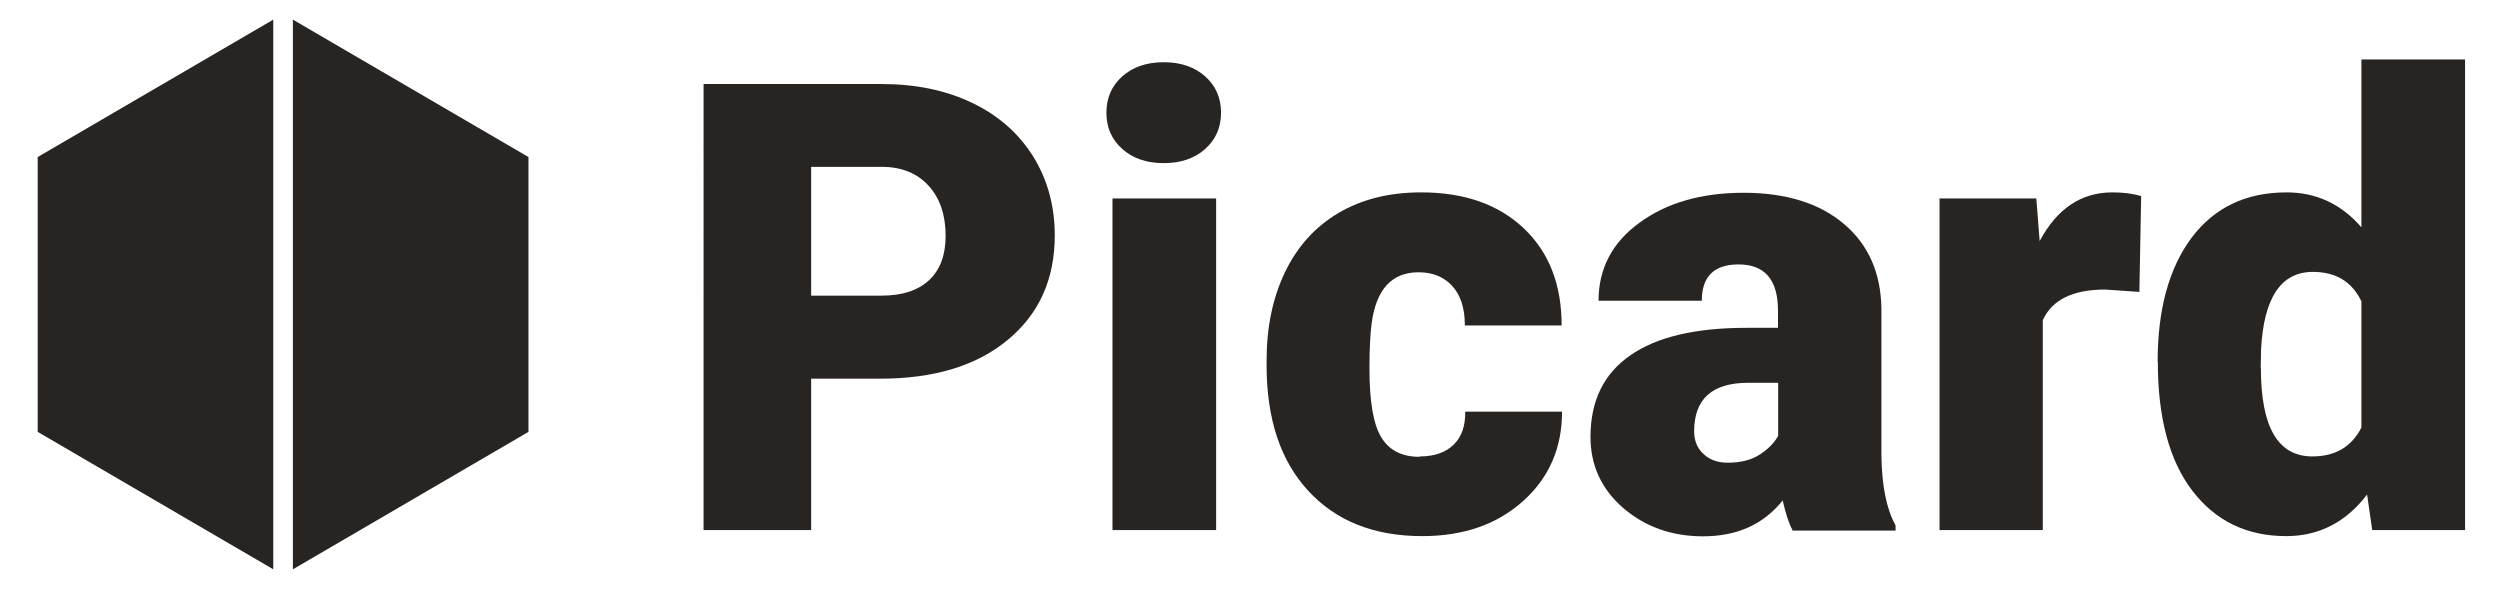 <?xml version="1.0" encoding="UTF-8"?>
<svg id="Layer_1" data-name="Layer 1" xmlns="http://www.w3.org/2000/svg" width="127.35" height="30" viewBox="0 0 127.35 30">
  <defs>
    <style>
      .cls-1 {
        fill: #282422;
        stroke-width: 0px;
      }
    </style>
  </defs>
  <g>
    <polygon class="cls-1" points="13.92 1 1.92 8 1.92 22 13.92 29 13.92 1"/>
    <polygon class="cls-1" points="14.92 1 26.92 8 26.92 22 14.92 29 14.92 1"/>
  </g>
  <g>
    <path class="cls-1" d="m41.32,19.29v7.71h-5.48V4.28h9.07c1.74,0,3.28.32,4.61.96,1.34.64,2.37,1.55,3.11,2.73.73,1.18,1.1,2.52,1.1,4.02,0,2.22-.79,3.99-2.38,5.31-1.59,1.33-3.76,1.99-6.53,1.99h-3.5Zm0-4.23h3.59c1.06,0,1.87-.27,2.43-.8.56-.53.83-1.28.83-2.25,0-1.06-.29-1.91-.86-2.54-.57-.63-1.35-.96-2.34-.97h-3.65v6.55Z"/>
    <path class="cls-1" d="m56.36,5.74c0-.75.27-1.37.81-1.85.54-.48,1.24-.72,2.11-.72s1.57.24,2.11.72c.54.48.81,1.1.81,1.85s-.27,1.37-.81,1.85-1.24.72-2.11.72-1.57-.24-2.11-.72-.81-1.1-.81-1.85Zm5.59,21.26h-5.28V10.11h5.28v16.89Z"/>
    <path class="cls-1" d="m72.33,23.25c.74,0,1.31-.2,1.72-.6.41-.4.6-.96.59-1.68h4.93c0,1.85-.66,3.37-1.99,4.56-1.33,1.19-3.04,1.78-5.13,1.78-2.46,0-4.39-.77-5.81-2.31-1.42-1.54-2.12-3.67-2.12-6.4v-.22c0-1.71.31-3.21.94-4.52.63-1.31,1.54-2.31,2.72-3.01,1.19-.7,2.59-1.05,4.21-1.05,2.2,0,3.94.61,5.23,1.83,1.29,1.22,1.93,2.87,1.93,4.95h-4.93c0-.87-.21-1.54-.64-2.01-.43-.47-1-.7-1.72-.7-1.36,0-2.16.87-2.39,2.61-.07.55-.11,1.31-.11,2.28,0,1.7.2,2.87.61,3.53.41.66,1.05.98,1.94.98Z"/>
    <path class="cls-1" d="m91.31,27c-.19-.34-.35-.85-.5-1.51-.97,1.22-2.32,1.83-4.06,1.83-1.59,0-2.94-.48-4.06-1.44-1.11-.96-1.67-2.17-1.67-3.63,0-1.83.68-3.22,2.03-4.15,1.35-.94,3.32-1.4,5.9-1.4h1.62v-.89c0-1.56-.67-2.34-2.01-2.34-1.25,0-1.87.62-1.87,1.85h-5.26c0-1.63.69-2.96,2.08-3.97,1.39-1.02,3.16-1.53,5.31-1.53s3.86.53,5.1,1.58c1.25,1.05,1.89,2.49,1.92,4.32v7.48c.02,1.55.26,2.74.72,3.56v.27h-5.26Zm-3.29-3.43c.66,0,1.2-.14,1.63-.42.43-.28.74-.6.93-.95v-2.7h-1.53c-1.83,0-2.75.82-2.75,2.47,0,.48.16.87.48,1.16.32.3.73.44,1.23.44Z"/>
    <path class="cls-1" d="m108.97,14.87l-1.73-.12c-1.65,0-2.71.52-3.18,1.56v10.69h-5.26V10.11h4.93l.17,2.17c.88-1.65,2.12-2.48,3.7-2.48.56,0,1.05.06,1.47.19l-.09,4.88Z"/>
    <path class="cls-1" d="m109.91,18.43c0-2.67.58-4.78,1.73-6.32,1.16-1.54,2.77-2.31,4.84-2.31,1.51,0,2.78.59,3.81,1.78V3.03h5.28v23.97h-4.73l-.26-1.81c-1.08,1.42-2.46,2.12-4.12,2.12-2.01,0-3.6-.77-4.78-2.31-1.18-1.54-1.76-3.73-1.76-6.57Zm5.26.33c0,3,.87,4.49,2.62,4.49,1.17,0,2-.49,2.5-1.47v-6.43c-.48-1-1.3-1.5-2.47-1.5-1.62,0-2.5,1.31-2.64,3.93l-.02.97Z"/>
  </g>
</svg>